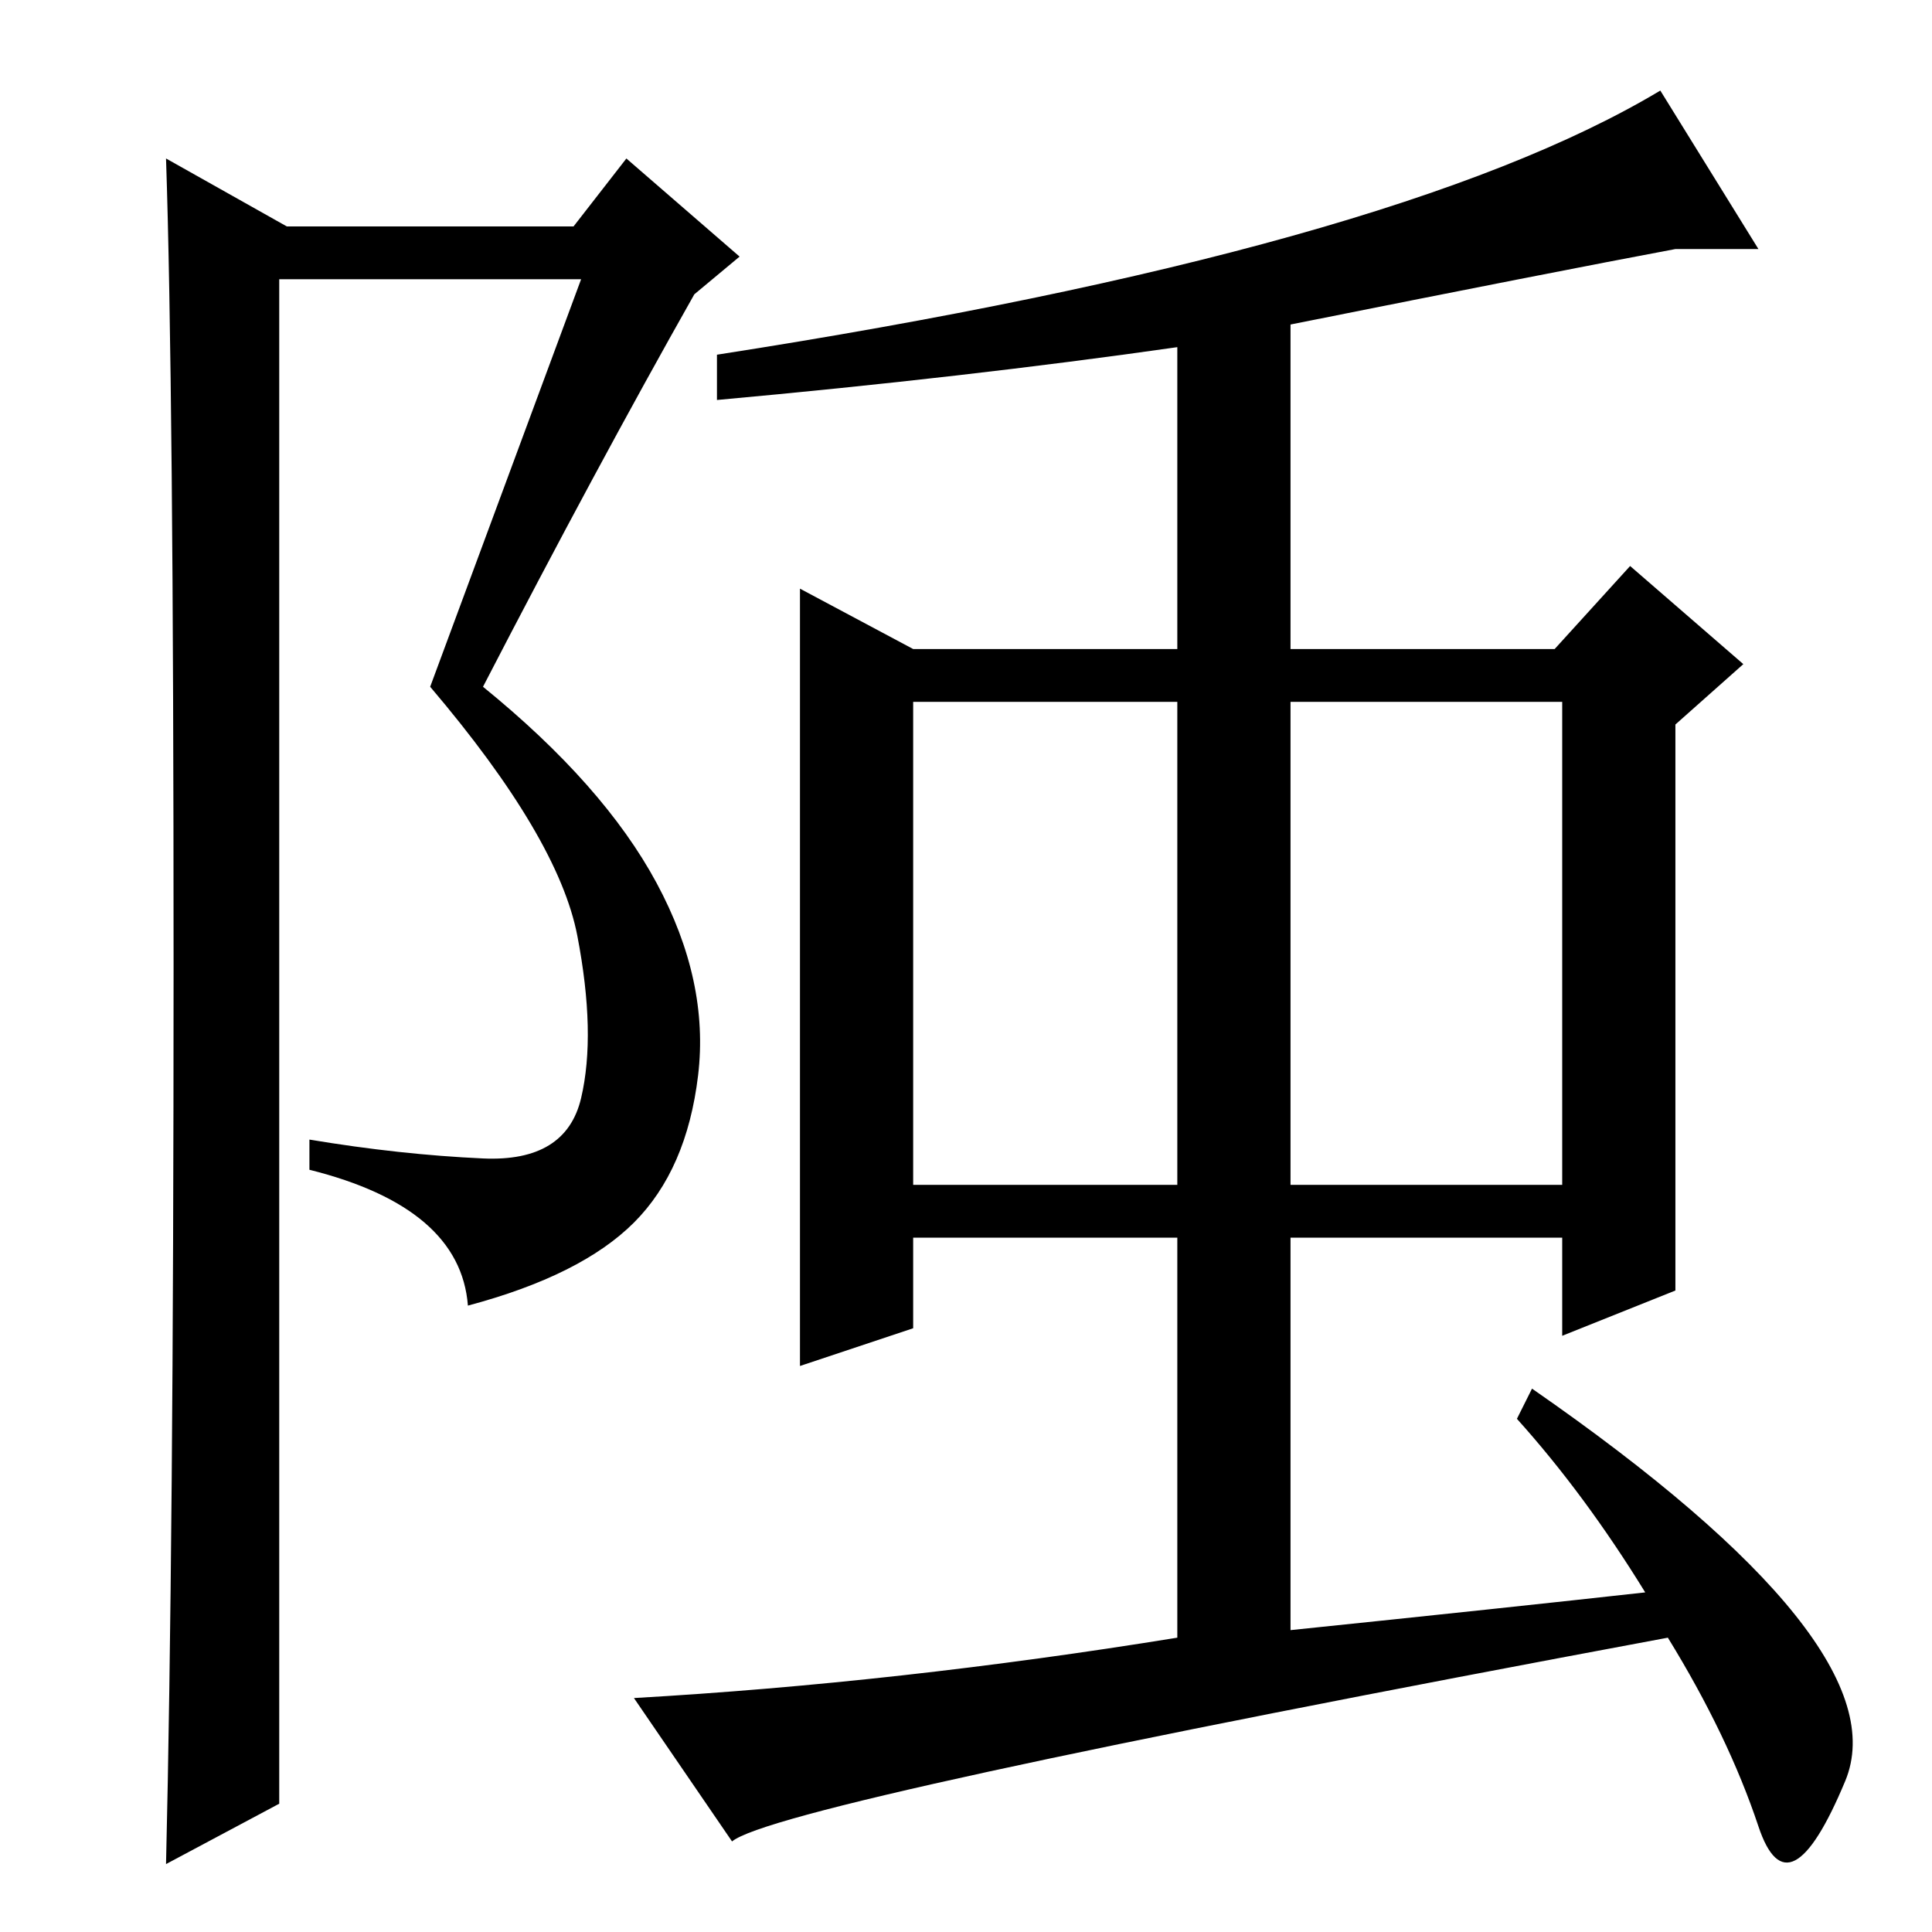 <?xml version="1.0" standalone="no"?>
<!DOCTYPE svg PUBLIC "-//W3C//DTD SVG 1.1//EN" "http://www.w3.org/Graphics/SVG/1.1/DTD/svg11.dtd" >
<svg xmlns="http://www.w3.org/2000/svg" xmlns:xlink="http://www.w3.org/1999/xlink" version="1.1" viewBox="0 -36 256 256">
  <g transform="matrix(1 0 0 -1 0 220)">
   <path fill="currentColor"
d="M206 170l10 11l15 -13l-9 -8v-75l-15 -6v13h-36v-52q29 3 47 5q-8 13 -17 23l2 4q49 -34 41.5 -52t-11.5 -6t-12 25q-118 -22 -124 -27l-13 19q35 2 72 8v53h-35v-12l-15 -5v103l15 -8h35v40q-28 -4 -61 -7v6q90 14 125 35l13 -21h-11q-16 -3 -51 -10v-43h35zM121 163
v-64h35v64h-35zM171 163v-64h36v64h-36zM22 9q1 42 1 119t-1 107l16 -9h38l7 9l15 -13l-6 -5q-13 -23 -28 -52q16 -13 23 -26t5.5 -25.5t-8.5 -19.5t-22 -11q-1 13 -21 18v4q12 -2 23 -2.5t13 8t-0.5 21.5t-19.5 33l20 54h-40v-202z" />
  </g>

</svg>
